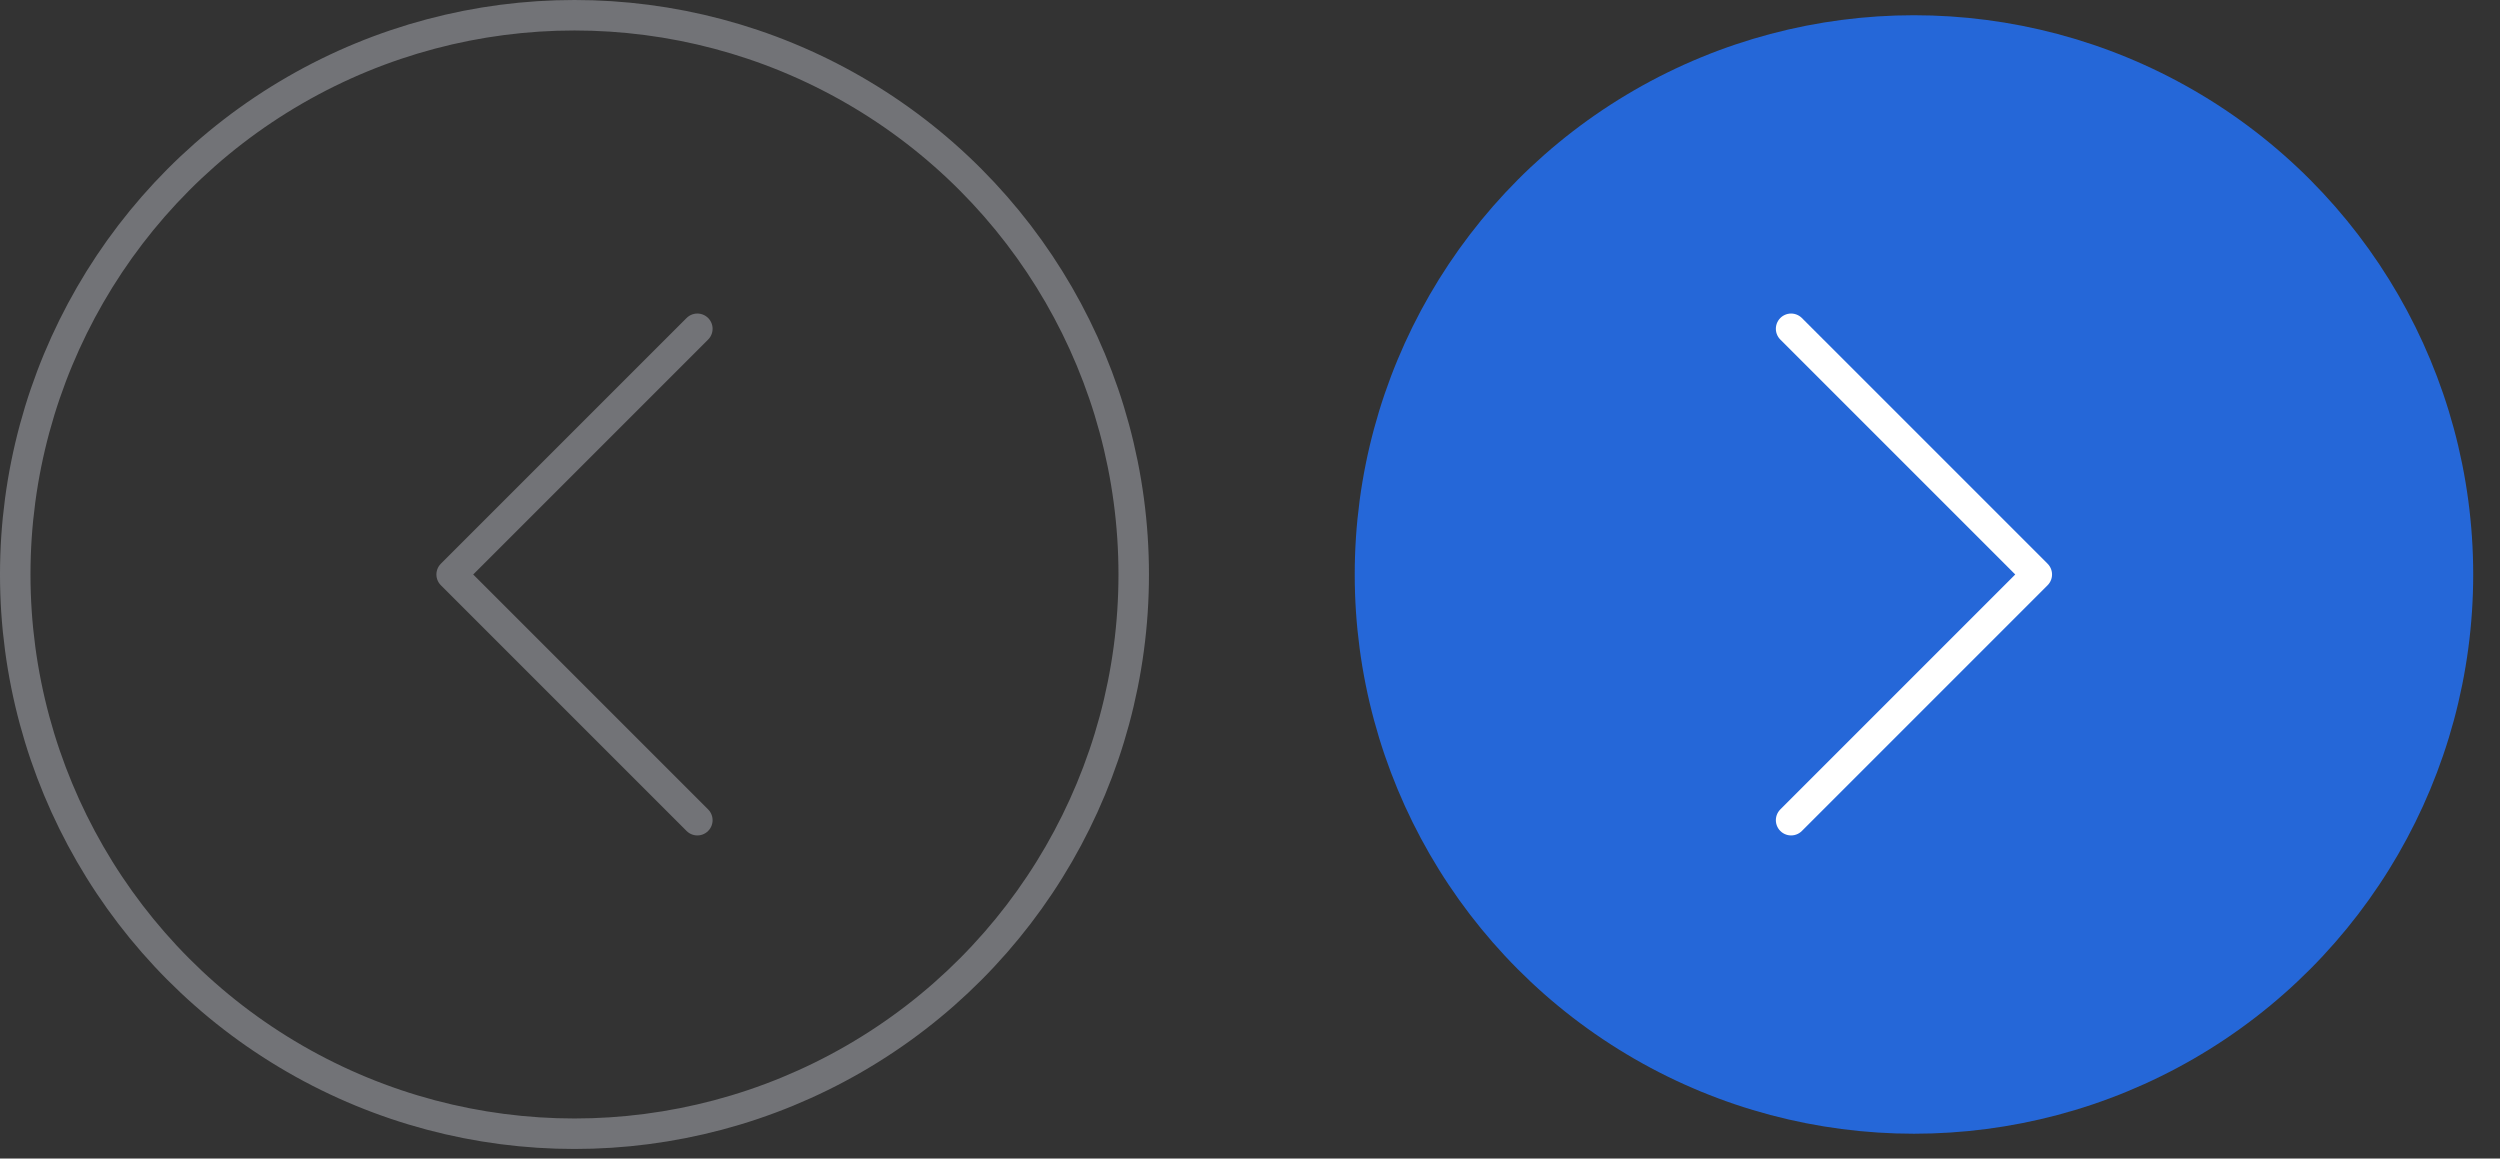<?xml version="1.0" encoding="UTF-8" standalone="no"?><!DOCTYPE svg PUBLIC "-//W3C//DTD SVG 1.1//EN" "http://www.w3.org/Graphics/SVG/1.1/DTD/svg11.dtd"><svg width="100%" height="100%" viewBox="0 0 82 38" version="1.1" xmlns="http://www.w3.org/2000/svg" xmlns:xlink="http://www.w3.org/1999/xlink" xml:space="preserve" xmlns:serif="http://www.serif.com/" style="fill-rule:evenodd;clip-rule:evenodd;stroke-linecap:round;stroke-linejoin:round;stroke-miterlimit:1.5;"><rect x="0" y="0" width="82" height="38" fill="#333333" stroke="none"/><circle cx="62.778" cy="18.843" r="18.343" style="fill:#2567d8;"/><circle cx="18.843" cy="18.843" r="18.343" style="fill:none;stroke:#727377;stroke-width:1px;"/><path d="M22.873,10.784l-8.059,8.059l8.059,8.059" style="fill:none;stroke:#727377;stroke-width:1px;"/><path d="M58.748,10.784l8.059,8.059l-8.059,8.059" style="fill:none;stroke:#fff;stroke-width:1px;"/></svg>